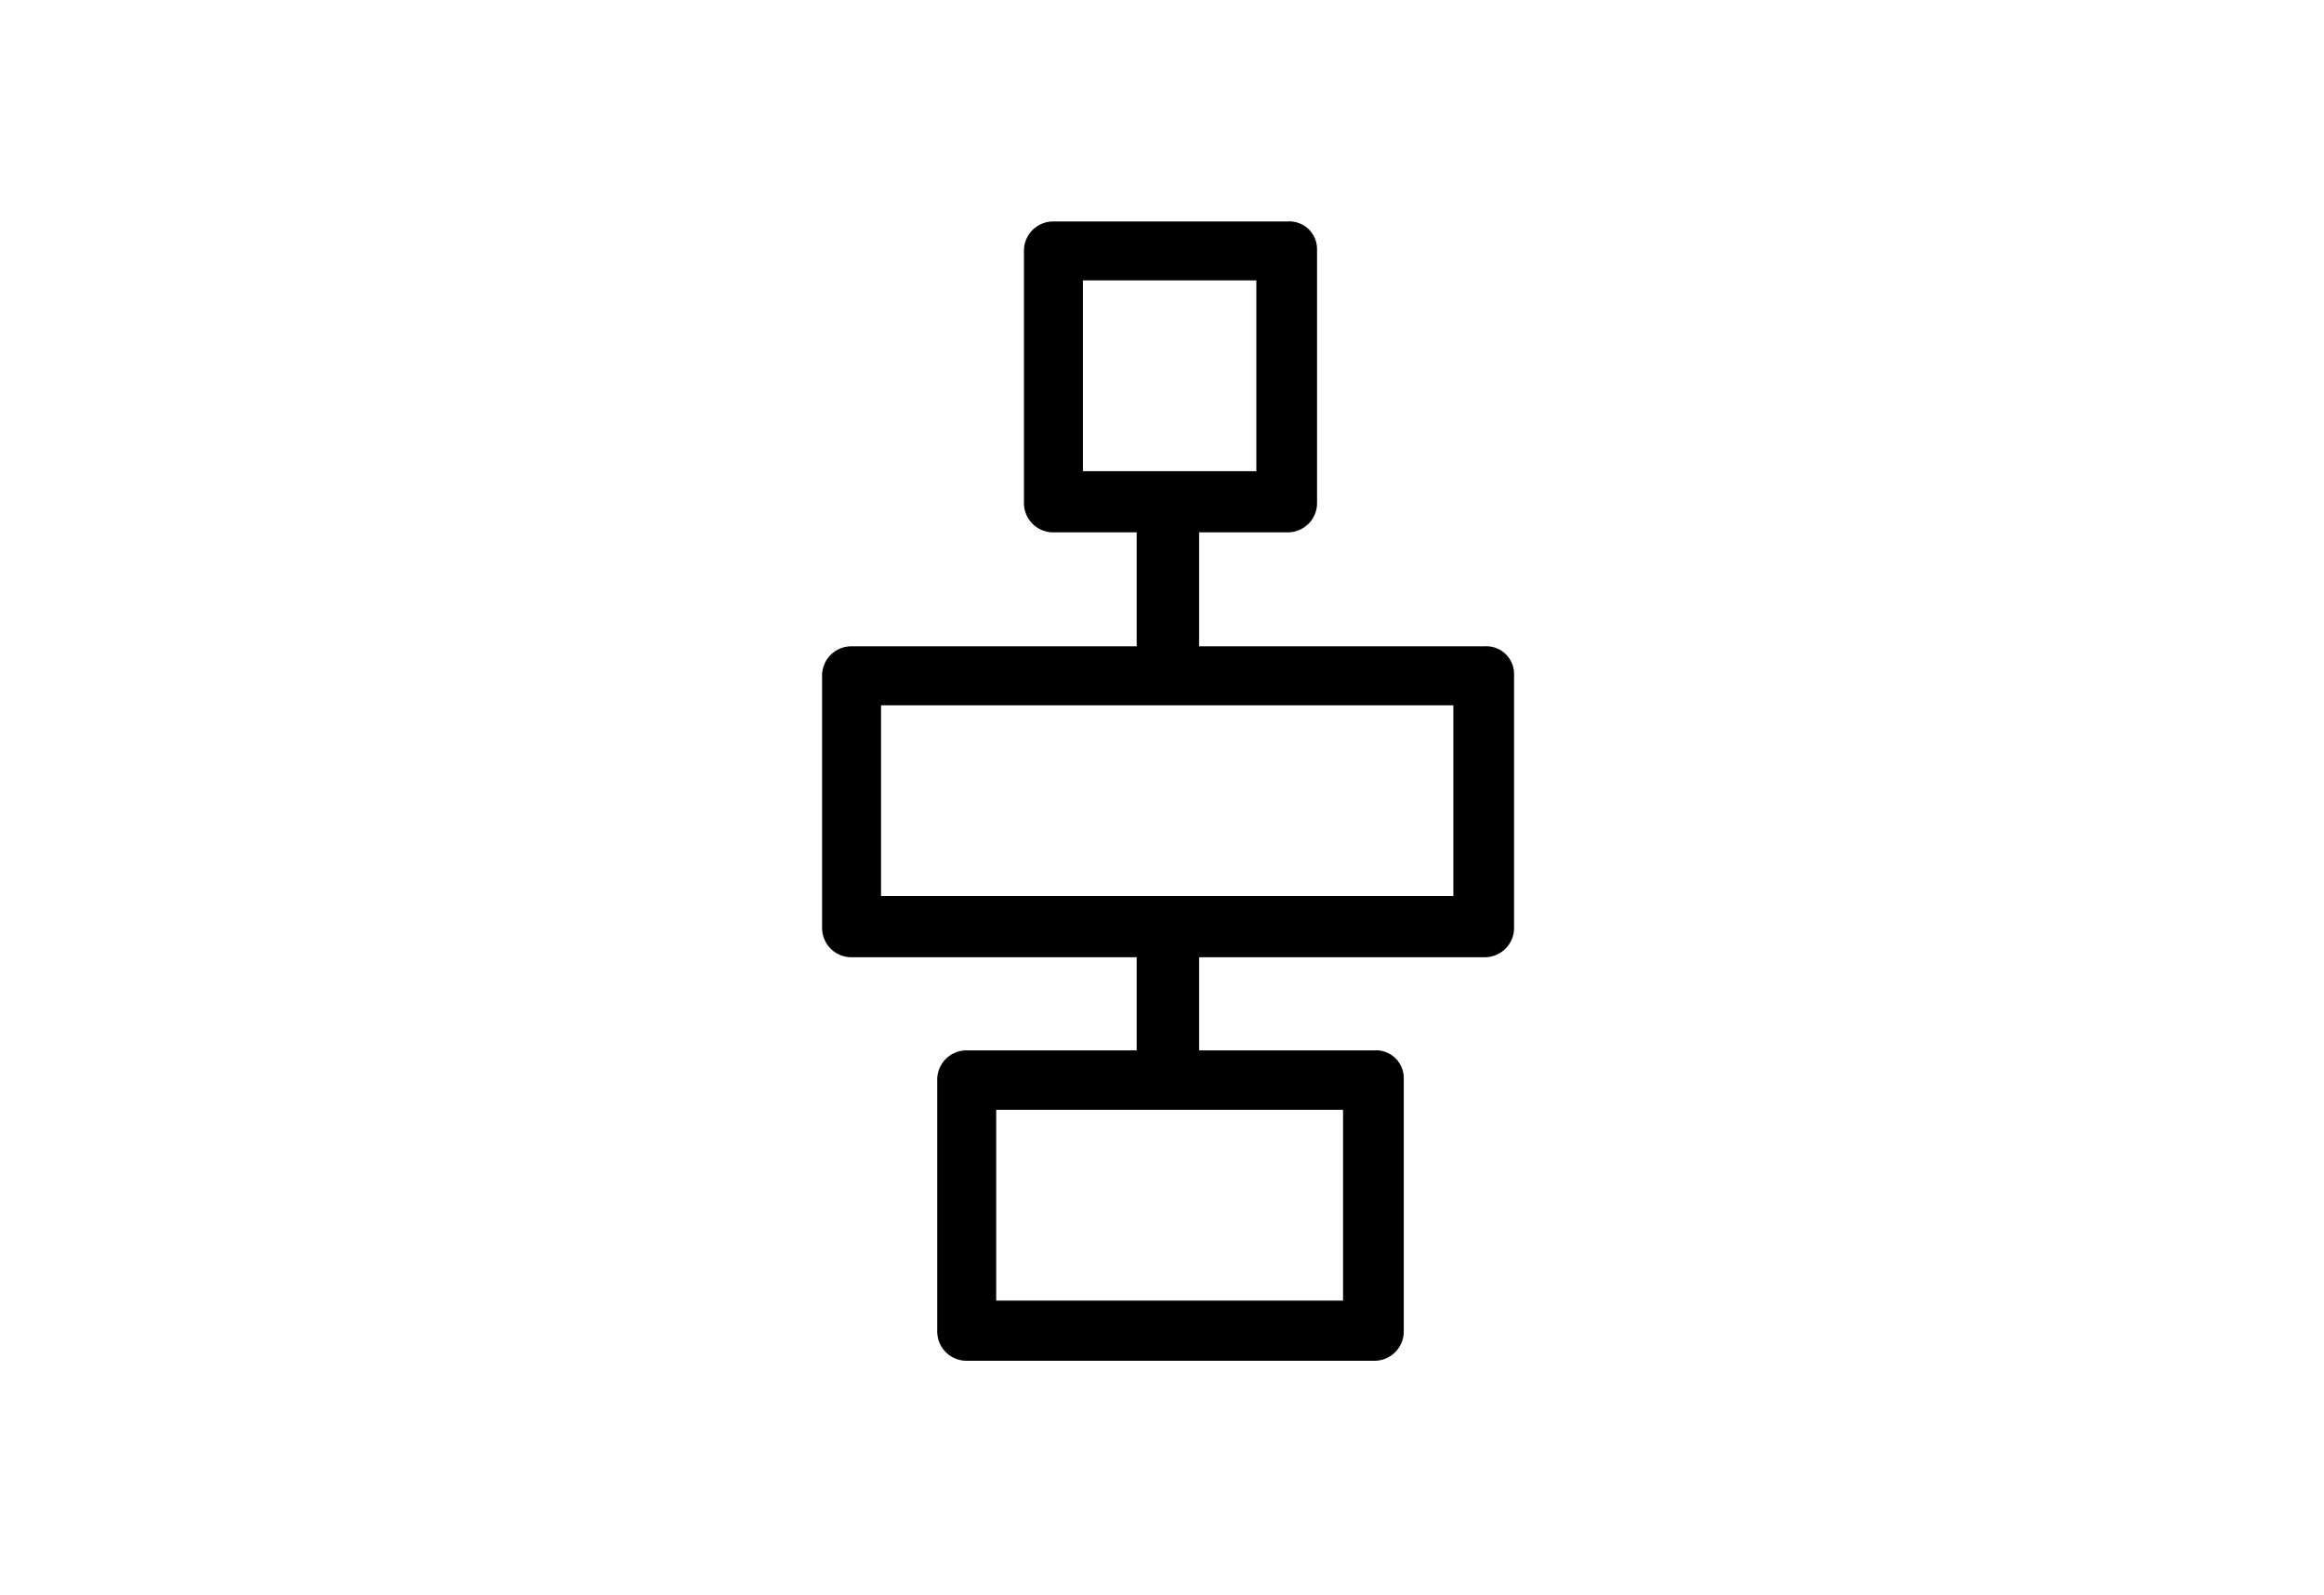 <svg id="Layer_1" data-name="Layer 1" xmlns="http://www.w3.org/2000/svg" viewBox="0 0 134 92"><title>card</title><path d="M79.24,60.57H55.74a1.69,1.69,0,0,0-1.7,1.7v14.5a1.69,1.69,0,0,0,1.7,1.7h23.5a1.69,1.69,0,0,0,1.7-1.7V62.17A1.6,1.6,0,0,0,79.24,60.57ZM57.44,64h20V75h-20Z"/><path d="M74.24,12.77H60.74a1.69,1.69,0,0,0-1.7,1.7V29a1.69,1.69,0,0,0,1.7,1.7h13.5a1.69,1.69,0,0,0,1.7-1.7V14.37A1.6,1.6,0,0,0,74.24,12.77Zm-11.8,3.4h10v11h-10Z"/><path d="M85.6,37.27H49.1A1.69,1.69,0,0,0,47.4,39v14.5a1.69,1.69,0,0,0,1.7,1.7H85.6a1.69,1.69,0,0,0,1.7-1.7V38.87A1.6,1.6,0,0,0,85.6,37.27Zm-34.8,3.4h33v11h-33Z"/><path d="M67.34,63h0c-1,0-1.8-.26-1.8-.57V52.24c0-.31.8-.57,1.8-.57h0c1,0,1.8.26,1.8.57V62.4C69.14,62.71,68.34,63,67.34,63Z"/><path d="M67.34,39.84h0c-1,0-1.8-.25-1.8-.56V29.12c0-.32.8-.57,1.8-.57h0c1,0,1.8.25,1.8.57V39.28C69.14,39.59,68.34,39.84,67.34,39.84Z"/></svg>